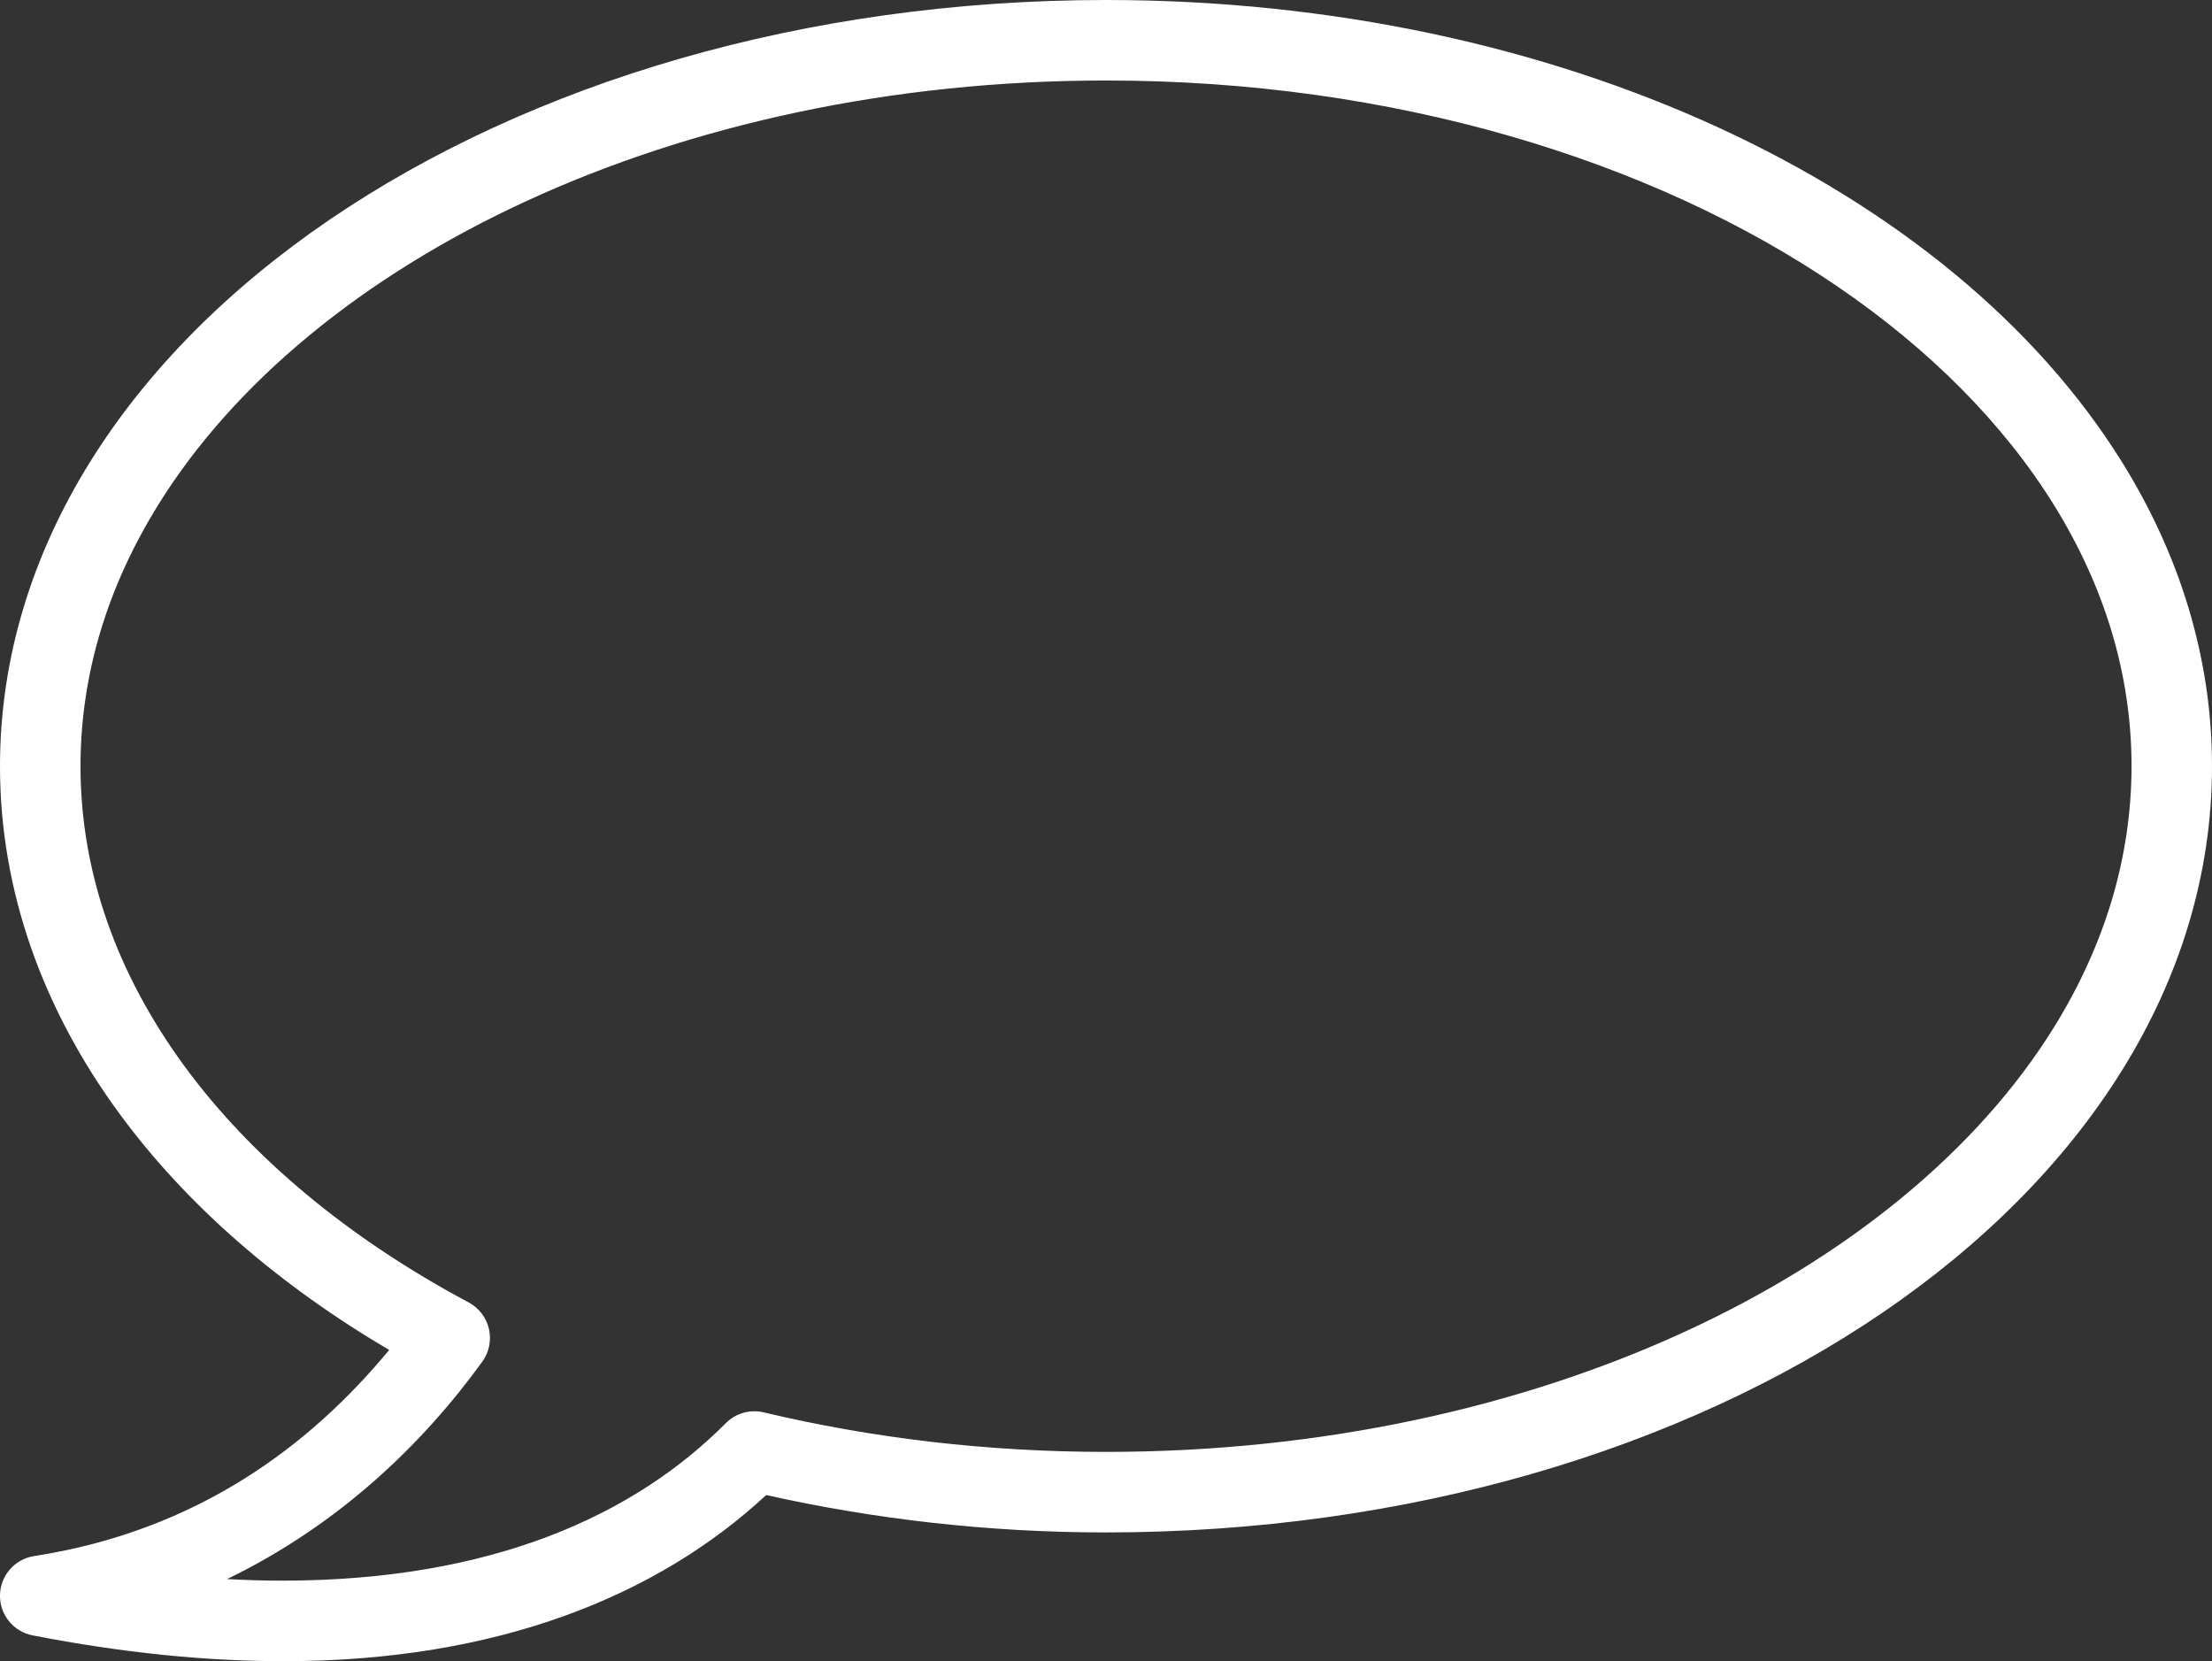 <?xml version="1.0" encoding="utf-8"?>
<!-- Generator: Adobe Illustrator 16.0.0, SVG Export Plug-In . SVG Version: 6.00 Build 0)  -->
<!DOCTYPE svg PUBLIC "-//W3C//DTD SVG 1.1//EN" "http://www.w3.org/Graphics/SVG/1.1/DTD/svg11.dtd">
<svg version="1.1" id="Camada_1" xmlns="http://www.w3.org/2000/svg" xmlns:xlink="http://www.w3.org/1999/xlink" x="0px" y="0px"
	 width="54.957px" height="41.266px" viewBox="0 0 54.957 41.266" enable-background="new 0 0 54.957 41.266" xml:space="preserve">
<rect x="0" y="0" width="54.957" height="41.266" fill="#333333" stroke="none"/>
<path fill="#FFFFFF" d="M52.726,11.486c-2.142-3.445-5.657-6.305-10.024-8.315C38.332,1.162,33.101,0.001,27.479,0
	C19.982,0.002,13.181,2.062,8.192,5.455c-2.493,1.698-4.534,3.734-5.961,6.031C0.805,13.78-0.001,16.343,0,19.033
	c-0.002,3.118,1.082,6.06,2.958,8.618c1.671,2.28,3.966,4.269,6.711,5.884c-1.982,2.396-4.784,4.495-8.821,5.12
	C0.367,38.729,0.01,39.138,0,39.624c-0.01,0.485,0.332,0.908,0.81,1.001c2.251,0.438,4.321,0.641,6.222,0.641
	c5.331,0.006,9.315-1.63,12.004-4.127c2.664,0.595,5.495,0.929,8.443,0.929c7.496-0.002,14.299-2.062,19.286-5.455
	c2.493-1.698,4.534-3.735,5.961-6.031c1.427-2.295,2.232-4.857,2.231-7.548C54.958,16.343,54.152,13.78,52.726,11.486z
	 M51.027,25.525c-1.878,3.028-5.076,5.676-9.162,7.554c-4.083,1.88-9.041,2.989-14.387,2.988c-2.984,0-5.845-0.35-8.505-0.982
	c-0.338-0.081-0.697,0.021-0.941,0.269c-2.278,2.291-5.811,3.906-11.001,3.912c-0.451,0-0.915-0.014-1.391-0.039
	c2.774-1.342,4.858-3.351,6.343-5.402c0.17-0.234,0.229-0.53,0.165-0.813c-0.065-0.282-0.249-0.521-0.504-0.658
	c-2.985-1.591-5.41-3.611-7.072-5.884C2.909,24.194,2.001,21.685,2,19.033c0.001-2.29,0.677-4.472,1.931-6.492
	c1.877-3.027,5.076-5.675,9.162-7.553c4.083-1.88,9.04-2.989,14.386-2.988c7.129-0.002,13.565,1.975,18.161,5.108
	c2.298,1.564,4.134,3.414,5.388,5.433c1.253,2.021,1.929,4.202,1.93,6.492C52.956,21.323,52.28,23.505,51.027,25.525z"/>
</svg>
